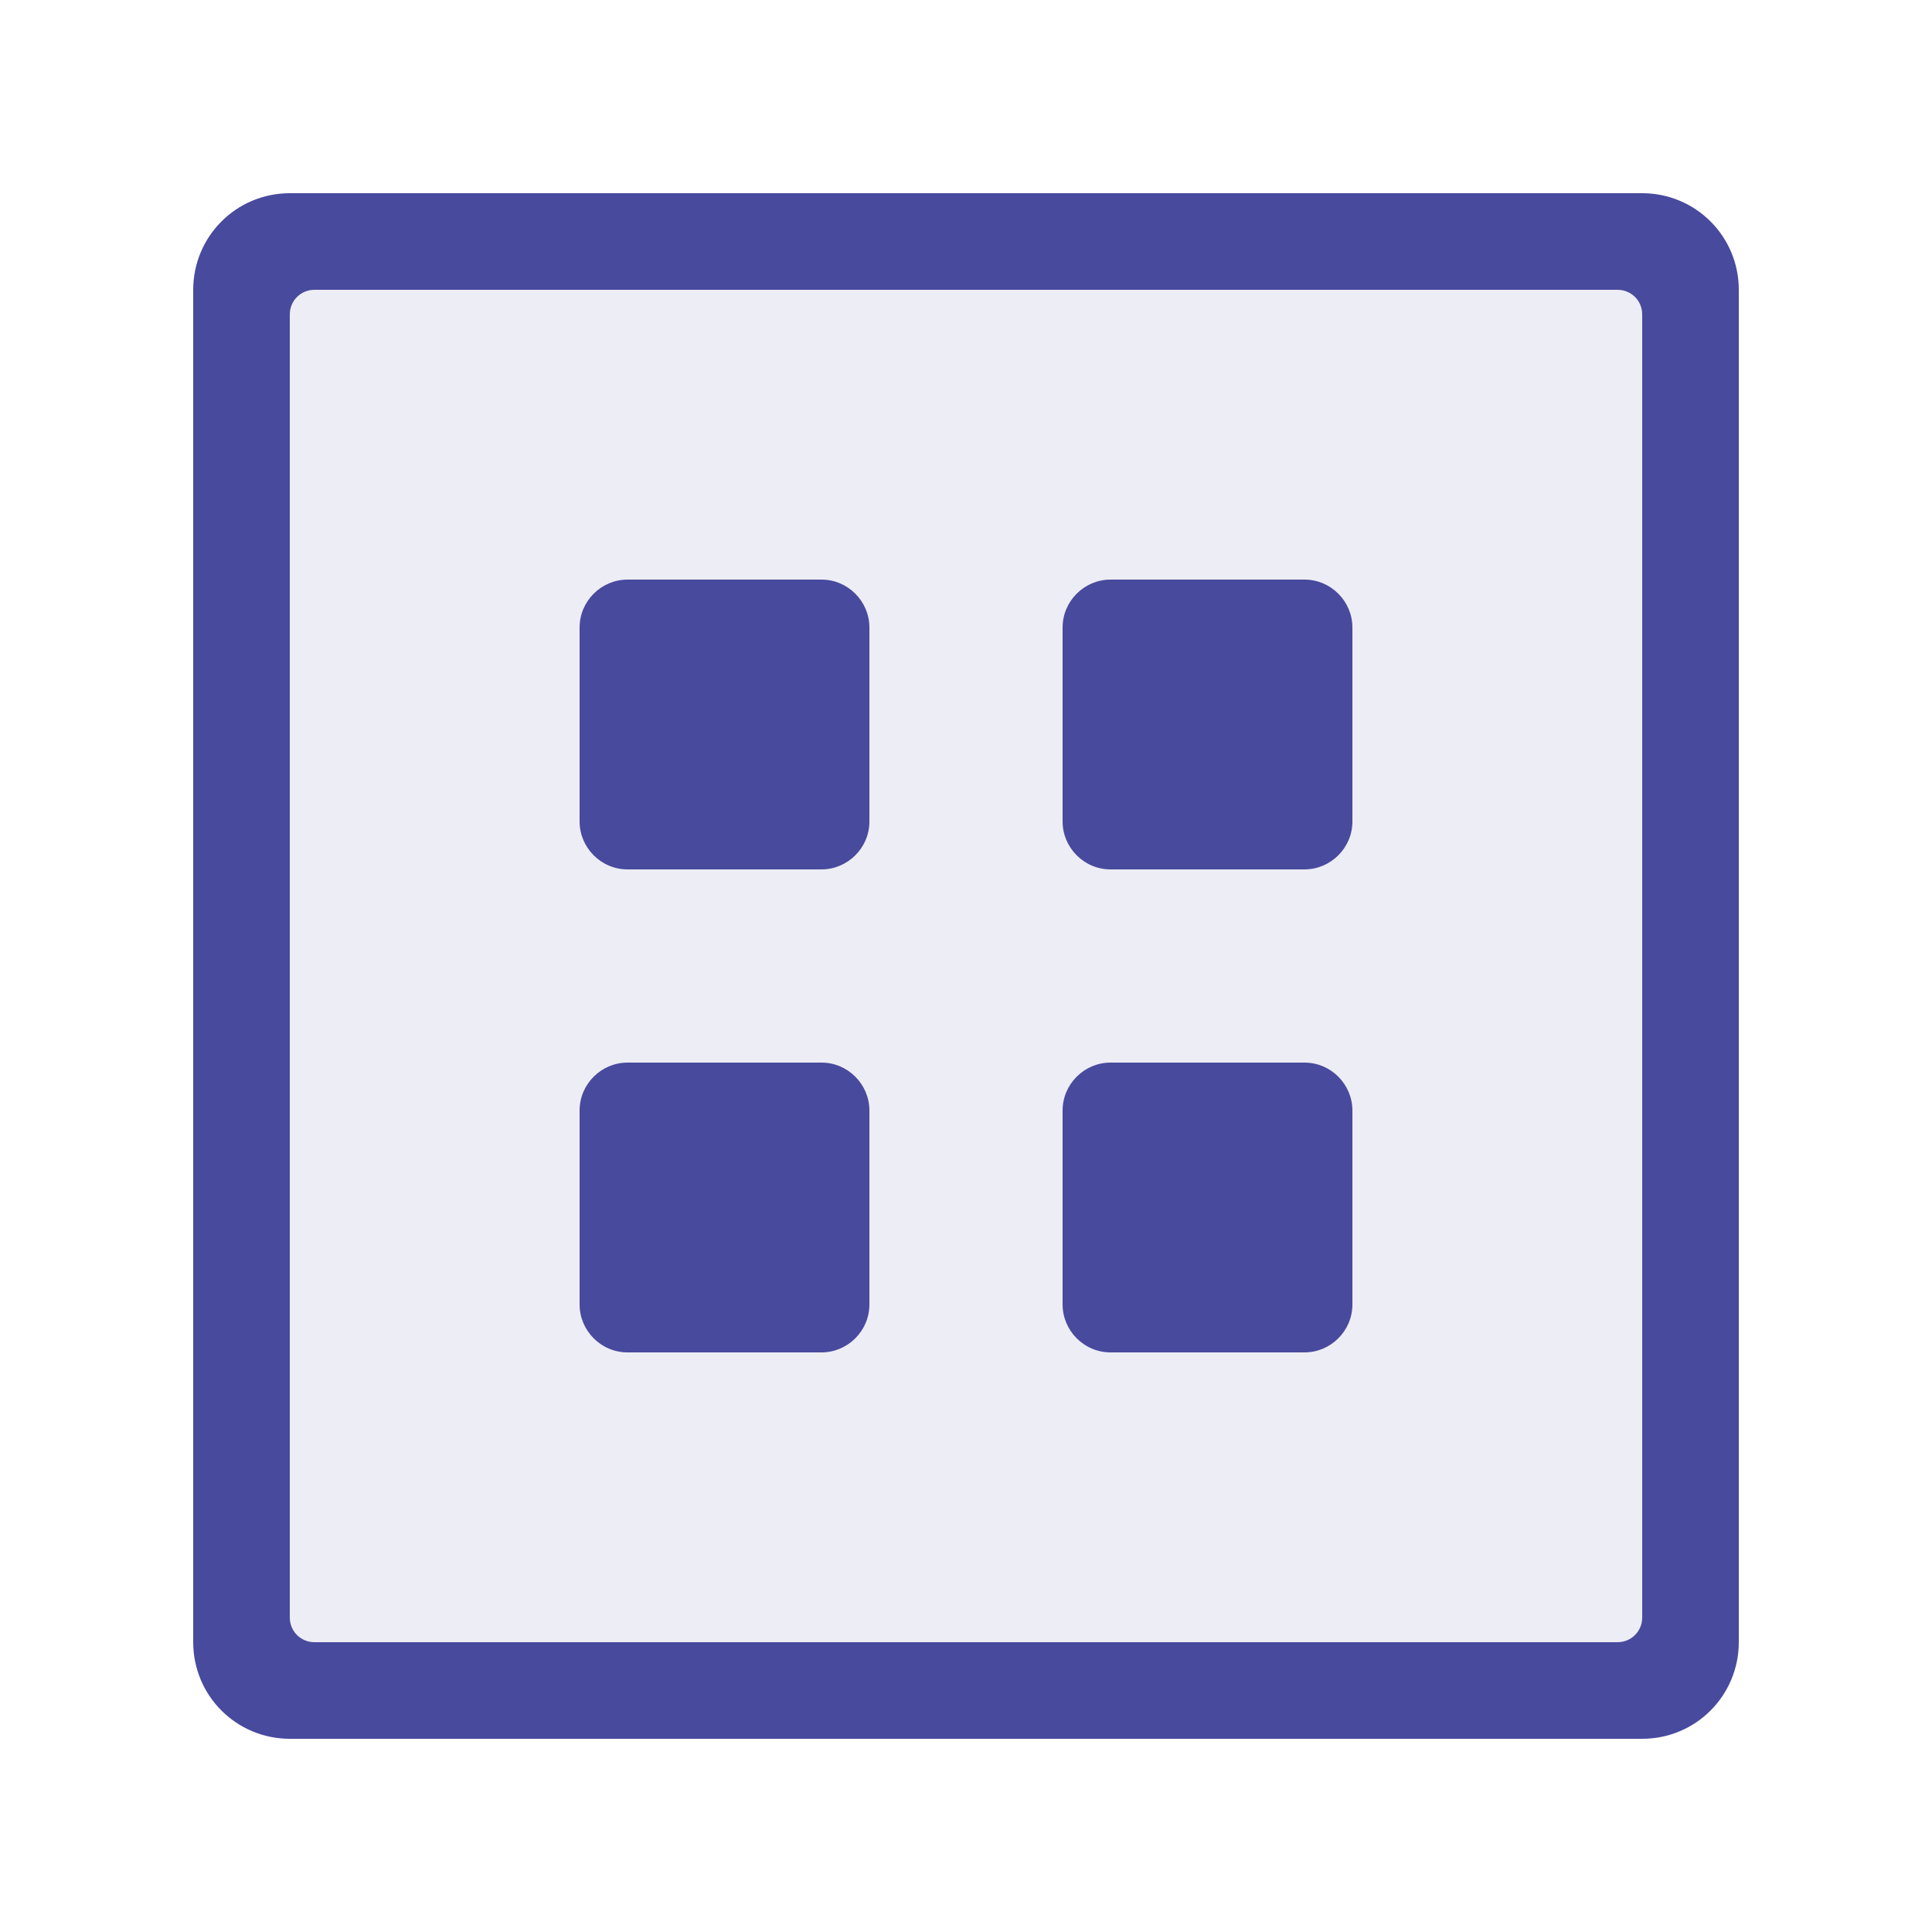 <svg width="35" height="35" viewBox="0 0 35 35" fill="none" xmlns="http://www.w3.org/2000/svg">
<rect x="4.375" y="4.375" width="26.25" height="26.25" fill="#484A9E" fill-opacity="0.1"/>
<path fill-rule="evenodd" clip-rule="evenodd" d="M3.5 5.252C3.5 4.284 4.278 3.5 5.252 3.5H29.748C30.716 3.5 31.5 4.278 31.5 5.252V29.748C31.5 30.716 30.722 31.5 29.748 31.5H5.252C4.284 31.5 3.5 30.722 3.5 29.748V5.252ZM5.25 5.696V29.304C5.25 29.553 5.45 29.75 5.696 29.75H29.304C29.553 29.75 29.75 29.55 29.75 29.304V5.696C29.75 5.447 29.55 5.25 29.304 5.25H5.696C5.447 5.25 5.25 5.45 5.25 5.696ZM19.25 20.117C19.25 19.638 19.645 19.25 20.117 19.25H23.633C24.112 19.25 24.5 19.645 24.5 20.117V23.633C24.5 24.112 24.105 24.5 23.633 24.5H20.117C19.638 24.5 19.25 24.105 19.25 23.633V20.117ZM10.5 20.117C10.5 19.638 10.895 19.25 11.367 19.25H14.883C15.362 19.25 15.75 19.645 15.75 20.117V23.633C15.75 24.112 15.355 24.5 14.883 24.5H11.367C10.888 24.5 10.5 24.105 10.5 23.633V20.117ZM19.25 11.367C19.25 10.888 19.645 10.5 20.117 10.5H23.633C24.112 10.5 24.5 10.895 24.5 11.367V14.883C24.5 15.362 24.105 15.75 23.633 15.75H20.117C19.638 15.75 19.25 15.355 19.25 14.883V11.367ZM10.5 11.367C10.5 10.888 10.895 10.5 11.367 10.5H14.883C15.362 10.5 15.75 10.895 15.75 11.367V14.883C15.75 15.362 15.355 15.75 14.883 15.75H11.367C10.888 15.75 10.5 15.355 10.5 14.883V11.367Z" fill="#484A9E"/>
</svg>
